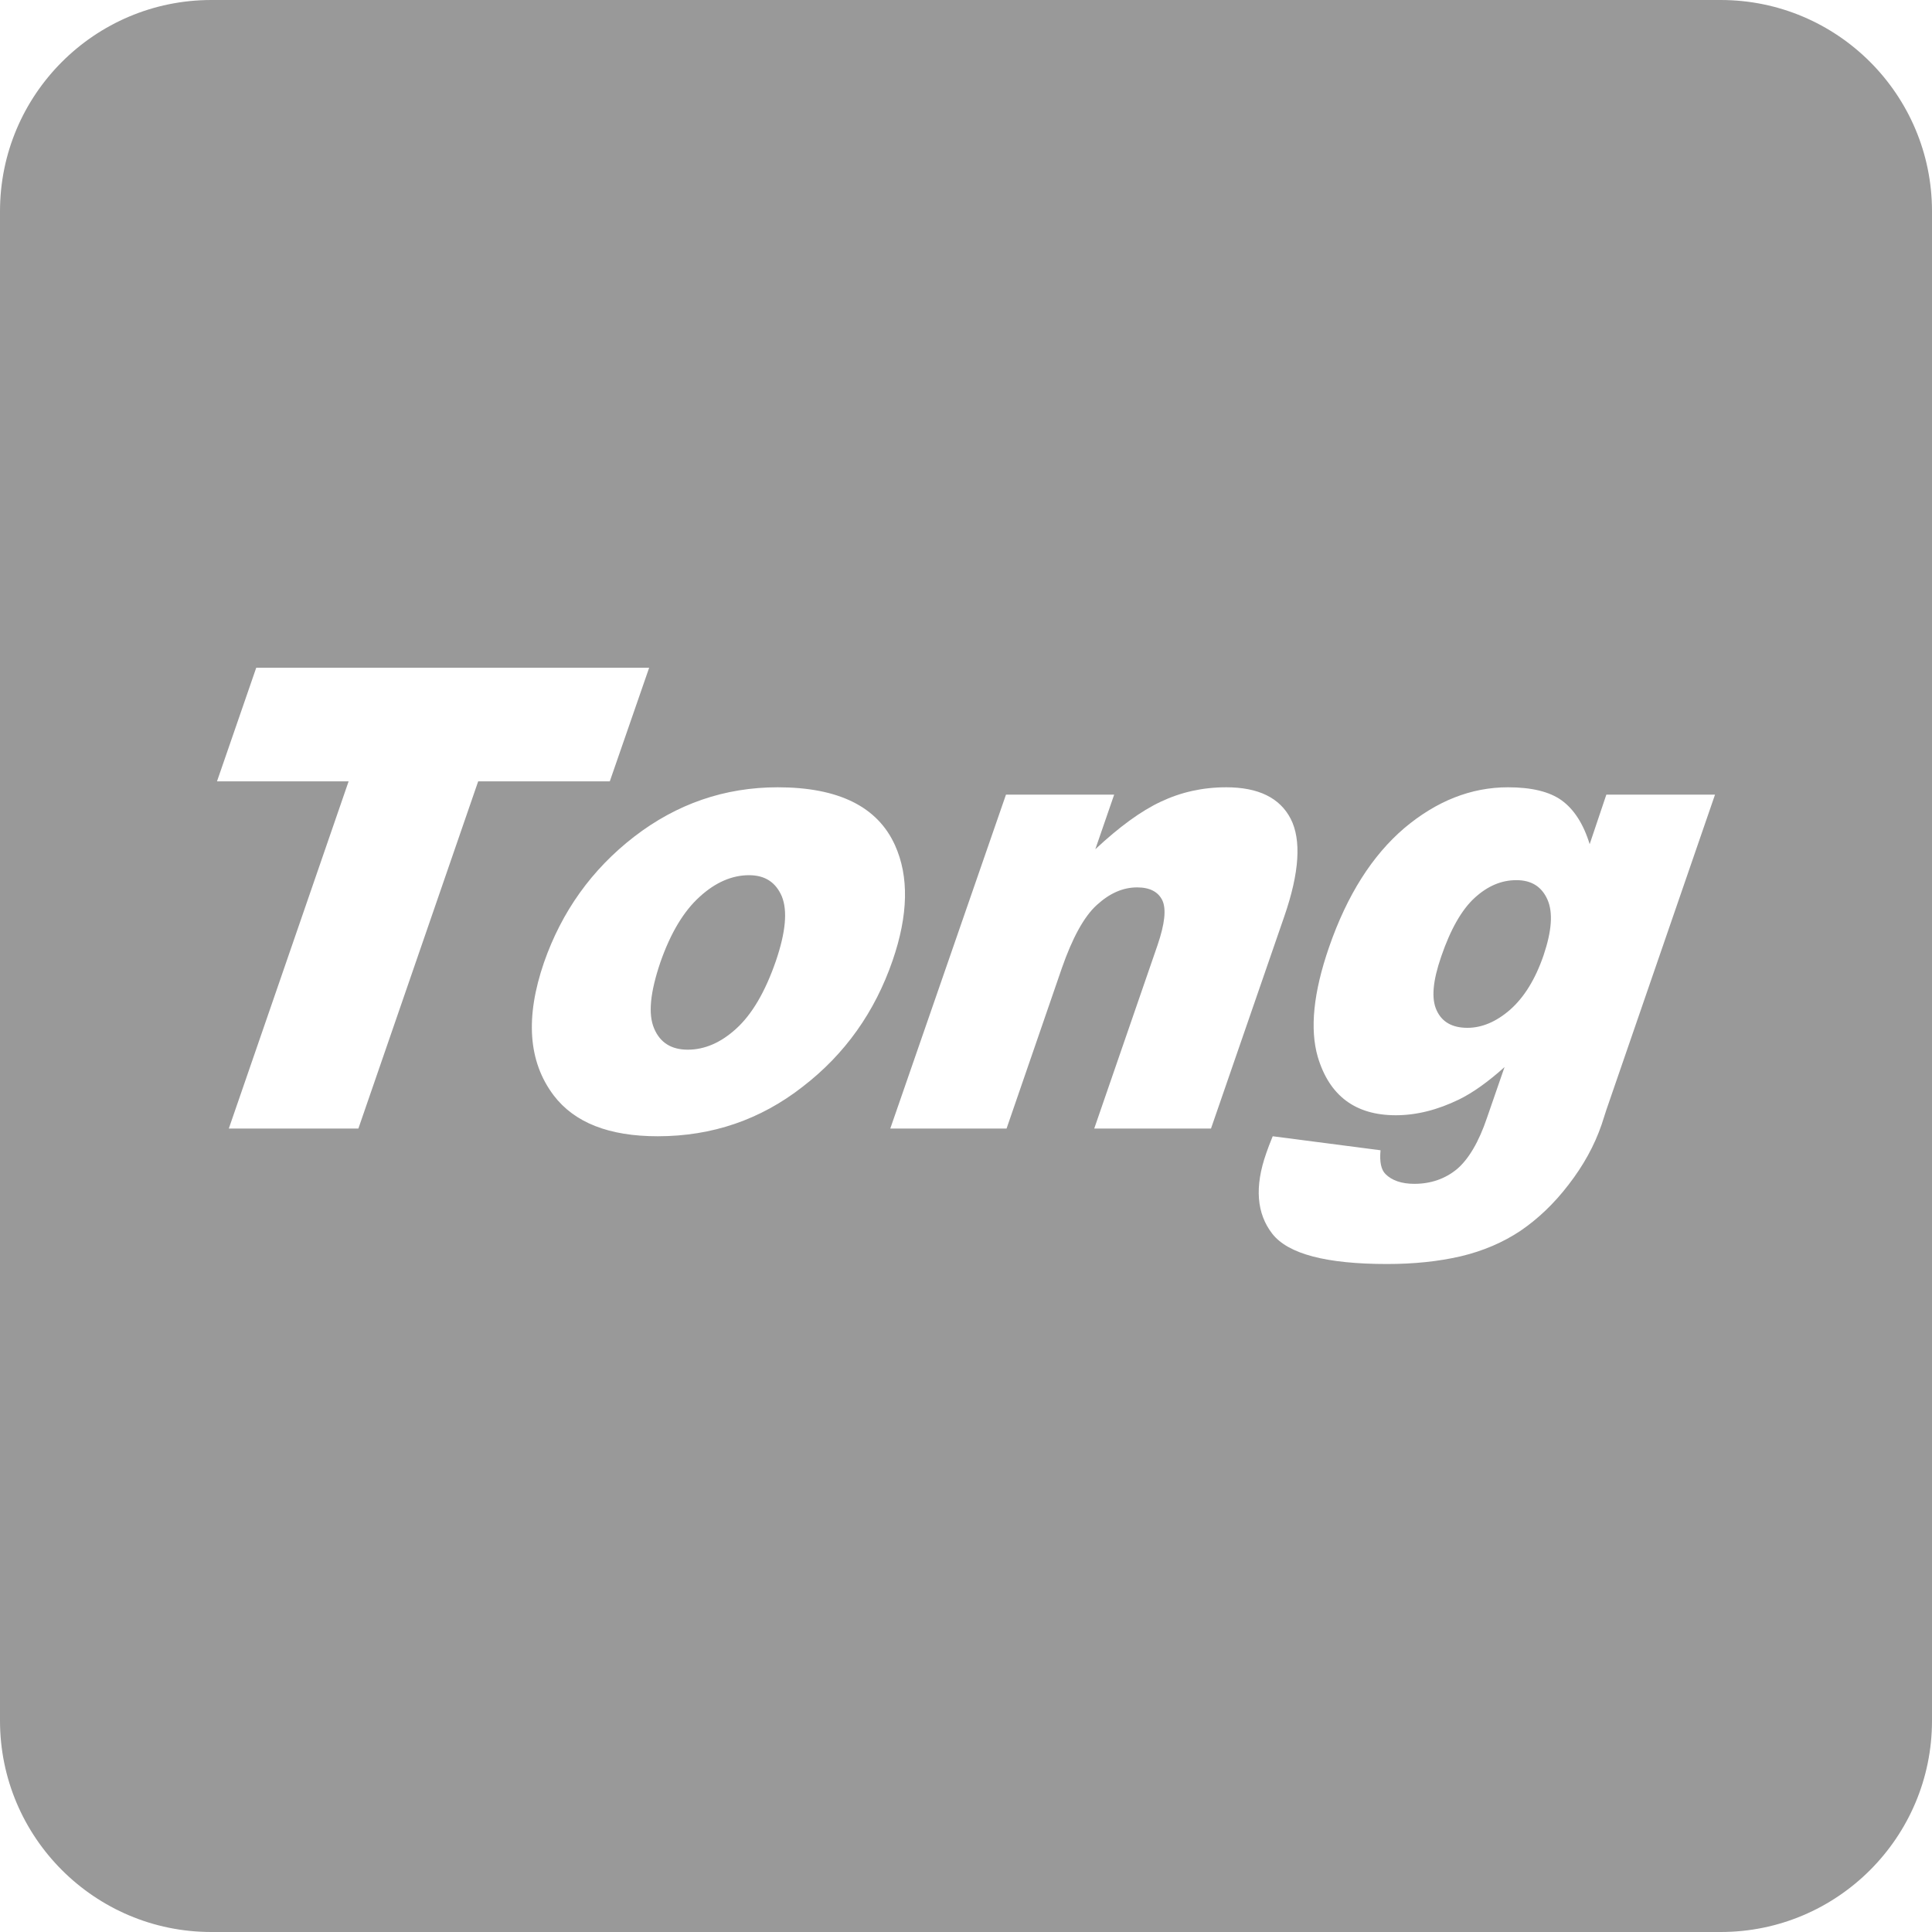 <?xml version="1.0" encoding="UTF-8"?>
<svg width="16px" height="16px" viewBox="0 0 16 16" version="1.1" xmlns="http://www.w3.org/2000/svg" xmlns:xlink="http://www.w3.org/1999/xlink">
    <title>↳Icon 图标/资源/WEB服务器(TongWeb)@1x</title>
    <g id="↳Icon-图标/资源/WEB服务器(TongWeb)" stroke="none" stroke-width="1" fill="none" fill-rule="evenodd">
        <path d="M14.25,0 C15.216,-8.13921198e-16 16,0.784 16,1.75 L16,14.25 C16,15.216 15.216,16 14.25,16 L1.75,16 C0.784,16 1.18361906e-16,15.216 0,14.25 L0,1.75 C-1.18361906e-16,0.784 0.784,1.7754286e-16 1.75,0 L14.25,0 Z M12.489,6.52 C12.182,6.52 11.896,6.634 11.63,6.858 C11.364,7.085 11.156,7.413 11.007,7.843 C10.876,8.221 10.847,8.523 10.913,8.752 C11.009,9.075 11.225,9.236 11.559,9.236 C11.731,9.236 11.905,9.192 12.084,9.105 C12.196,9.05 12.322,8.961 12.46,8.837 L12.46,8.837 L12.315,9.256 C12.247,9.458 12.162,9.6 12.066,9.682 C11.969,9.762 11.85,9.804 11.713,9.804 C11.607,9.804 11.527,9.776 11.474,9.723 C11.438,9.687 11.424,9.623 11.433,9.526 L11.433,9.526 L10.54,9.41 C10.517,9.467 10.498,9.515 10.487,9.549 C10.388,9.829 10.407,10.051 10.537,10.218 C10.668,10.385 10.984,10.468 11.488,10.468 C11.708,10.468 11.912,10.447 12.098,10.404 C12.283,10.36 12.448,10.289 12.592,10.193 C12.737,10.094 12.87,9.968 12.991,9.81 C13.113,9.652 13.204,9.488 13.264,9.313 L13.264,9.313 L13.303,9.192 L14.203,6.581 L13.303,6.581 L13.165,6.991 C13.113,6.822 13.035,6.703 12.934,6.629 C12.833,6.556 12.684,6.52 12.489,6.52 Z M6.441,6.52 C6.001,6.52 5.605,6.657 5.252,6.929 C4.899,7.202 4.652,7.55 4.505,7.971 C4.349,8.425 4.374,8.791 4.585,9.071 C4.757,9.297 5.043,9.41 5.447,9.41 C5.898,9.41 6.299,9.272 6.647,9 C6.998,8.73 7.245,8.381 7.392,7.955 C7.522,7.578 7.529,7.259 7.412,7 C7.268,6.68 6.943,6.52 6.441,6.52 Z M5.376,5.53 L2.122,5.53 L1.797,6.471 L2.887,6.471 L1.895,9.346 L2.968,9.346 L3.96,6.471 L5.05,6.471 L5.376,5.53 Z M10.155,6.52 C9.958,6.52 9.779,6.561 9.614,6.639 C9.449,6.716 9.268,6.849 9.071,7.033 L9.071,7.033 L9.227,6.581 L8.331,6.581 L7.373,9.346 L8.336,9.346 L8.794,8.017 C8.881,7.768 8.977,7.591 9.083,7.495 C9.19,7.397 9.3,7.349 9.417,7.349 C9.522,7.349 9.591,7.385 9.626,7.456 C9.66,7.529 9.646,7.651 9.587,7.825 L9.587,7.825 L9.062,9.346 L10.029,9.346 L10.636,7.589 C10.762,7.225 10.778,6.955 10.689,6.781 C10.599,6.607 10.421,6.52 10.155,6.52 Z M6.203,7.248 C6.336,7.248 6.425,7.307 6.475,7.424 C6.523,7.543 6.507,7.72 6.425,7.96 C6.336,8.217 6.226,8.402 6.097,8.519 C5.969,8.636 5.834,8.693 5.696,8.693 C5.561,8.693 5.467,8.636 5.417,8.517 C5.366,8.397 5.385,8.217 5.469,7.969 C5.554,7.726 5.662,7.546 5.795,7.426 C5.925,7.307 6.063,7.248 6.203,7.248 Z M12.558,7.289 C12.682,7.289 12.767,7.342 12.815,7.449 C12.863,7.557 12.851,7.71 12.783,7.912 C12.714,8.113 12.62,8.262 12.505,8.363 C12.391,8.462 12.272,8.512 12.153,8.512 C12.027,8.512 11.942,8.464 11.898,8.368 C11.852,8.271 11.866,8.123 11.935,7.923 C12.013,7.694 12.107,7.532 12.212,7.436 C12.32,7.337 12.434,7.289 12.558,7.289 Z" id="TongWeb服务器" fill="#999999" fill-rule="nonzero"></path>
    </g>
</svg>